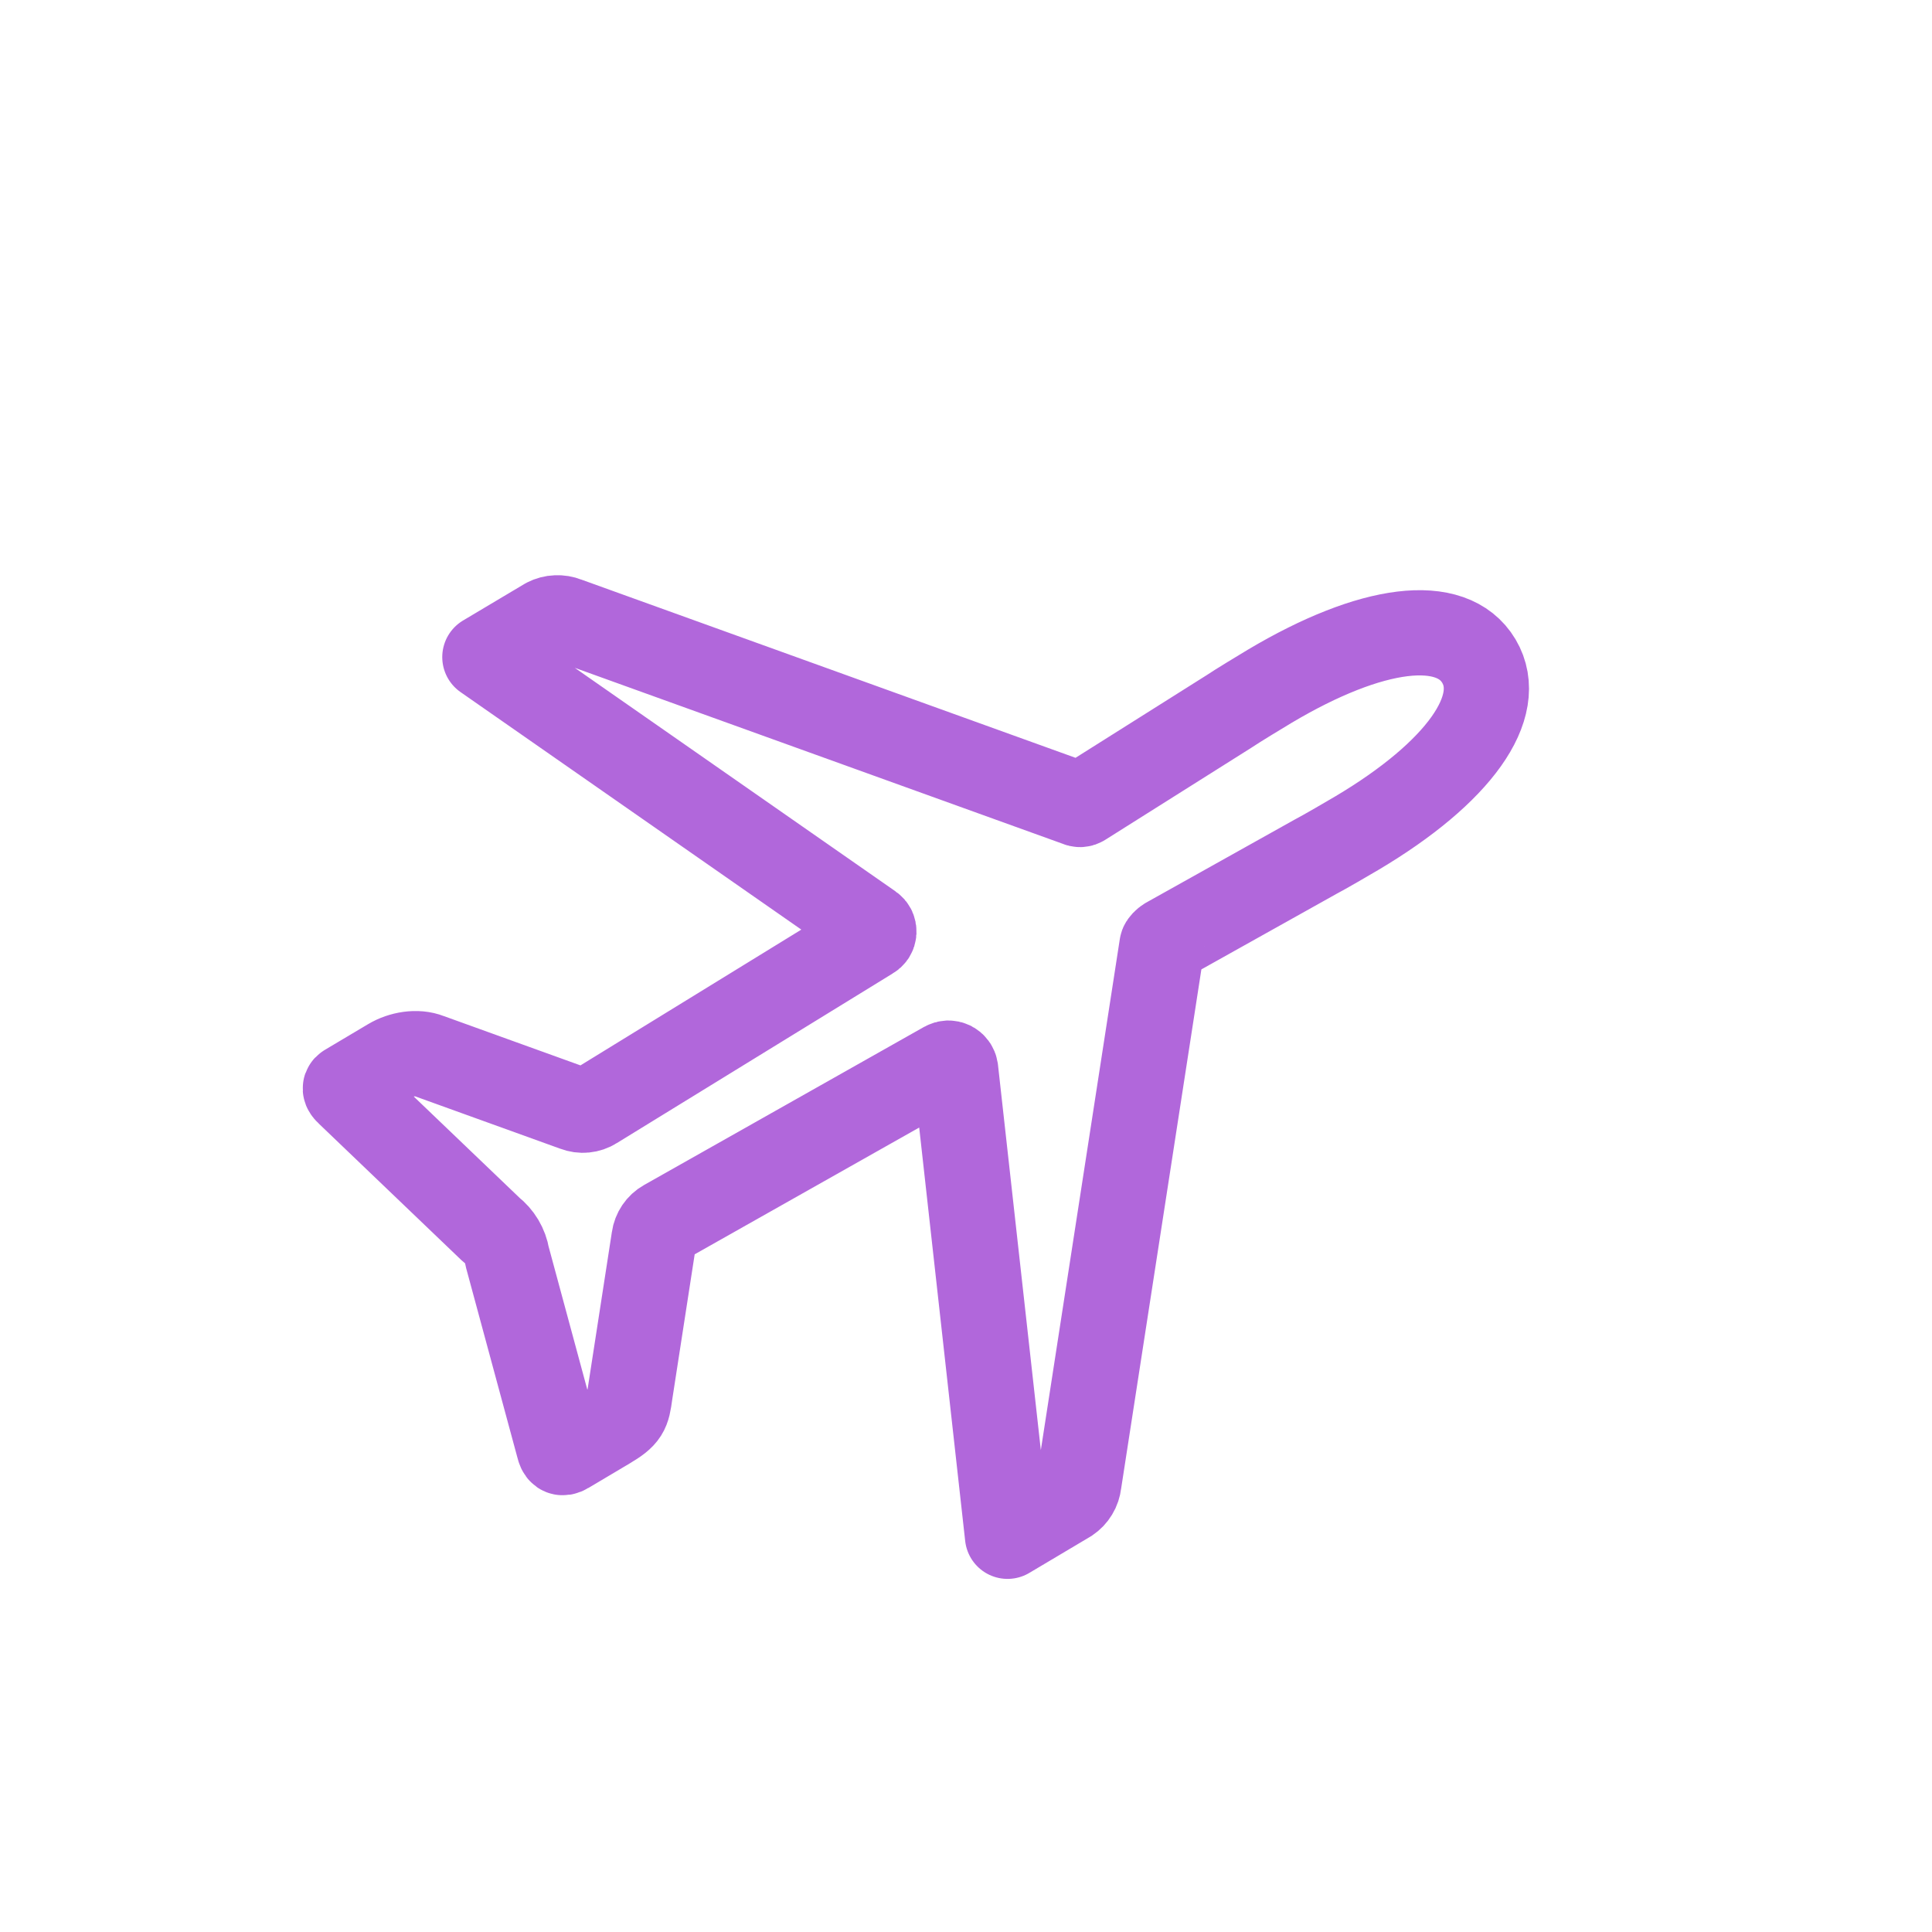 <svg width="34" height="34" viewBox="0 0 34 34" fill="none" xmlns="http://www.w3.org/2000/svg">
<g clip-path="url(#clip0_1_3485)">
<path d="M22.347 12.076C22.21 12.158 21.753 12.435 21.629 12.52L19.054 14.143C19.041 14.152 19.026 14.157 19.01 14.158C18.994 14.158 18.979 14.155 18.965 14.147L9.97 10.903C9.913 10.88 9.852 10.87 9.791 10.873C9.73 10.875 9.671 10.891 9.616 10.919L8.533 11.564L15.331 16.302C15.347 16.313 15.359 16.327 15.368 16.344C15.376 16.362 15.38 16.381 15.379 16.4C15.378 16.419 15.372 16.437 15.362 16.453C15.351 16.469 15.337 16.482 15.32 16.491L10.46 19.479C10.41 19.511 10.353 19.53 10.294 19.536C10.235 19.542 10.175 19.533 10.12 19.512L7.551 18.585C7.337 18.5 7.06 18.55 6.863 18.667L6.103 19.119C6.051 19.149 6.088 19.194 6.131 19.234L8.641 21.637C8.793 21.755 8.895 21.926 8.926 22.116L9.831 25.461C9.854 25.554 9.882 25.594 9.975 25.539L10.697 25.11C11.025 24.915 11.044 24.846 11.086 24.535L11.51 21.791C11.518 21.732 11.54 21.676 11.573 21.627C11.606 21.578 11.65 21.537 11.702 21.508L16.629 18.726C16.647 18.716 16.667 18.71 16.688 18.709C16.709 18.709 16.729 18.713 16.747 18.722C16.766 18.732 16.782 18.745 16.794 18.762C16.806 18.778 16.814 18.798 16.817 18.818L17.731 27.036L18.804 26.398C18.855 26.364 18.898 26.319 18.929 26.267C18.961 26.215 18.98 26.156 18.987 26.095L20.448 16.641C20.449 16.608 20.507 16.557 20.535 16.54L23.15 15.078C23.288 15.007 23.745 14.741 23.883 14.659C25.666 13.599 26.503 12.438 26.026 11.634C25.548 10.832 24.136 11.013 22.347 12.076Z" stroke="#B167DB" stroke-width="1.5" stroke-linecap="round" stroke-linejoin="round"/>
</g>
<defs>
<clipPath id="clip0_1_3485">
<rect width="24" height="24" fill="white" transform="translate(0.553 12.817) rotate(-30.731)"/>
</clipPath>
</defs>
</svg>
